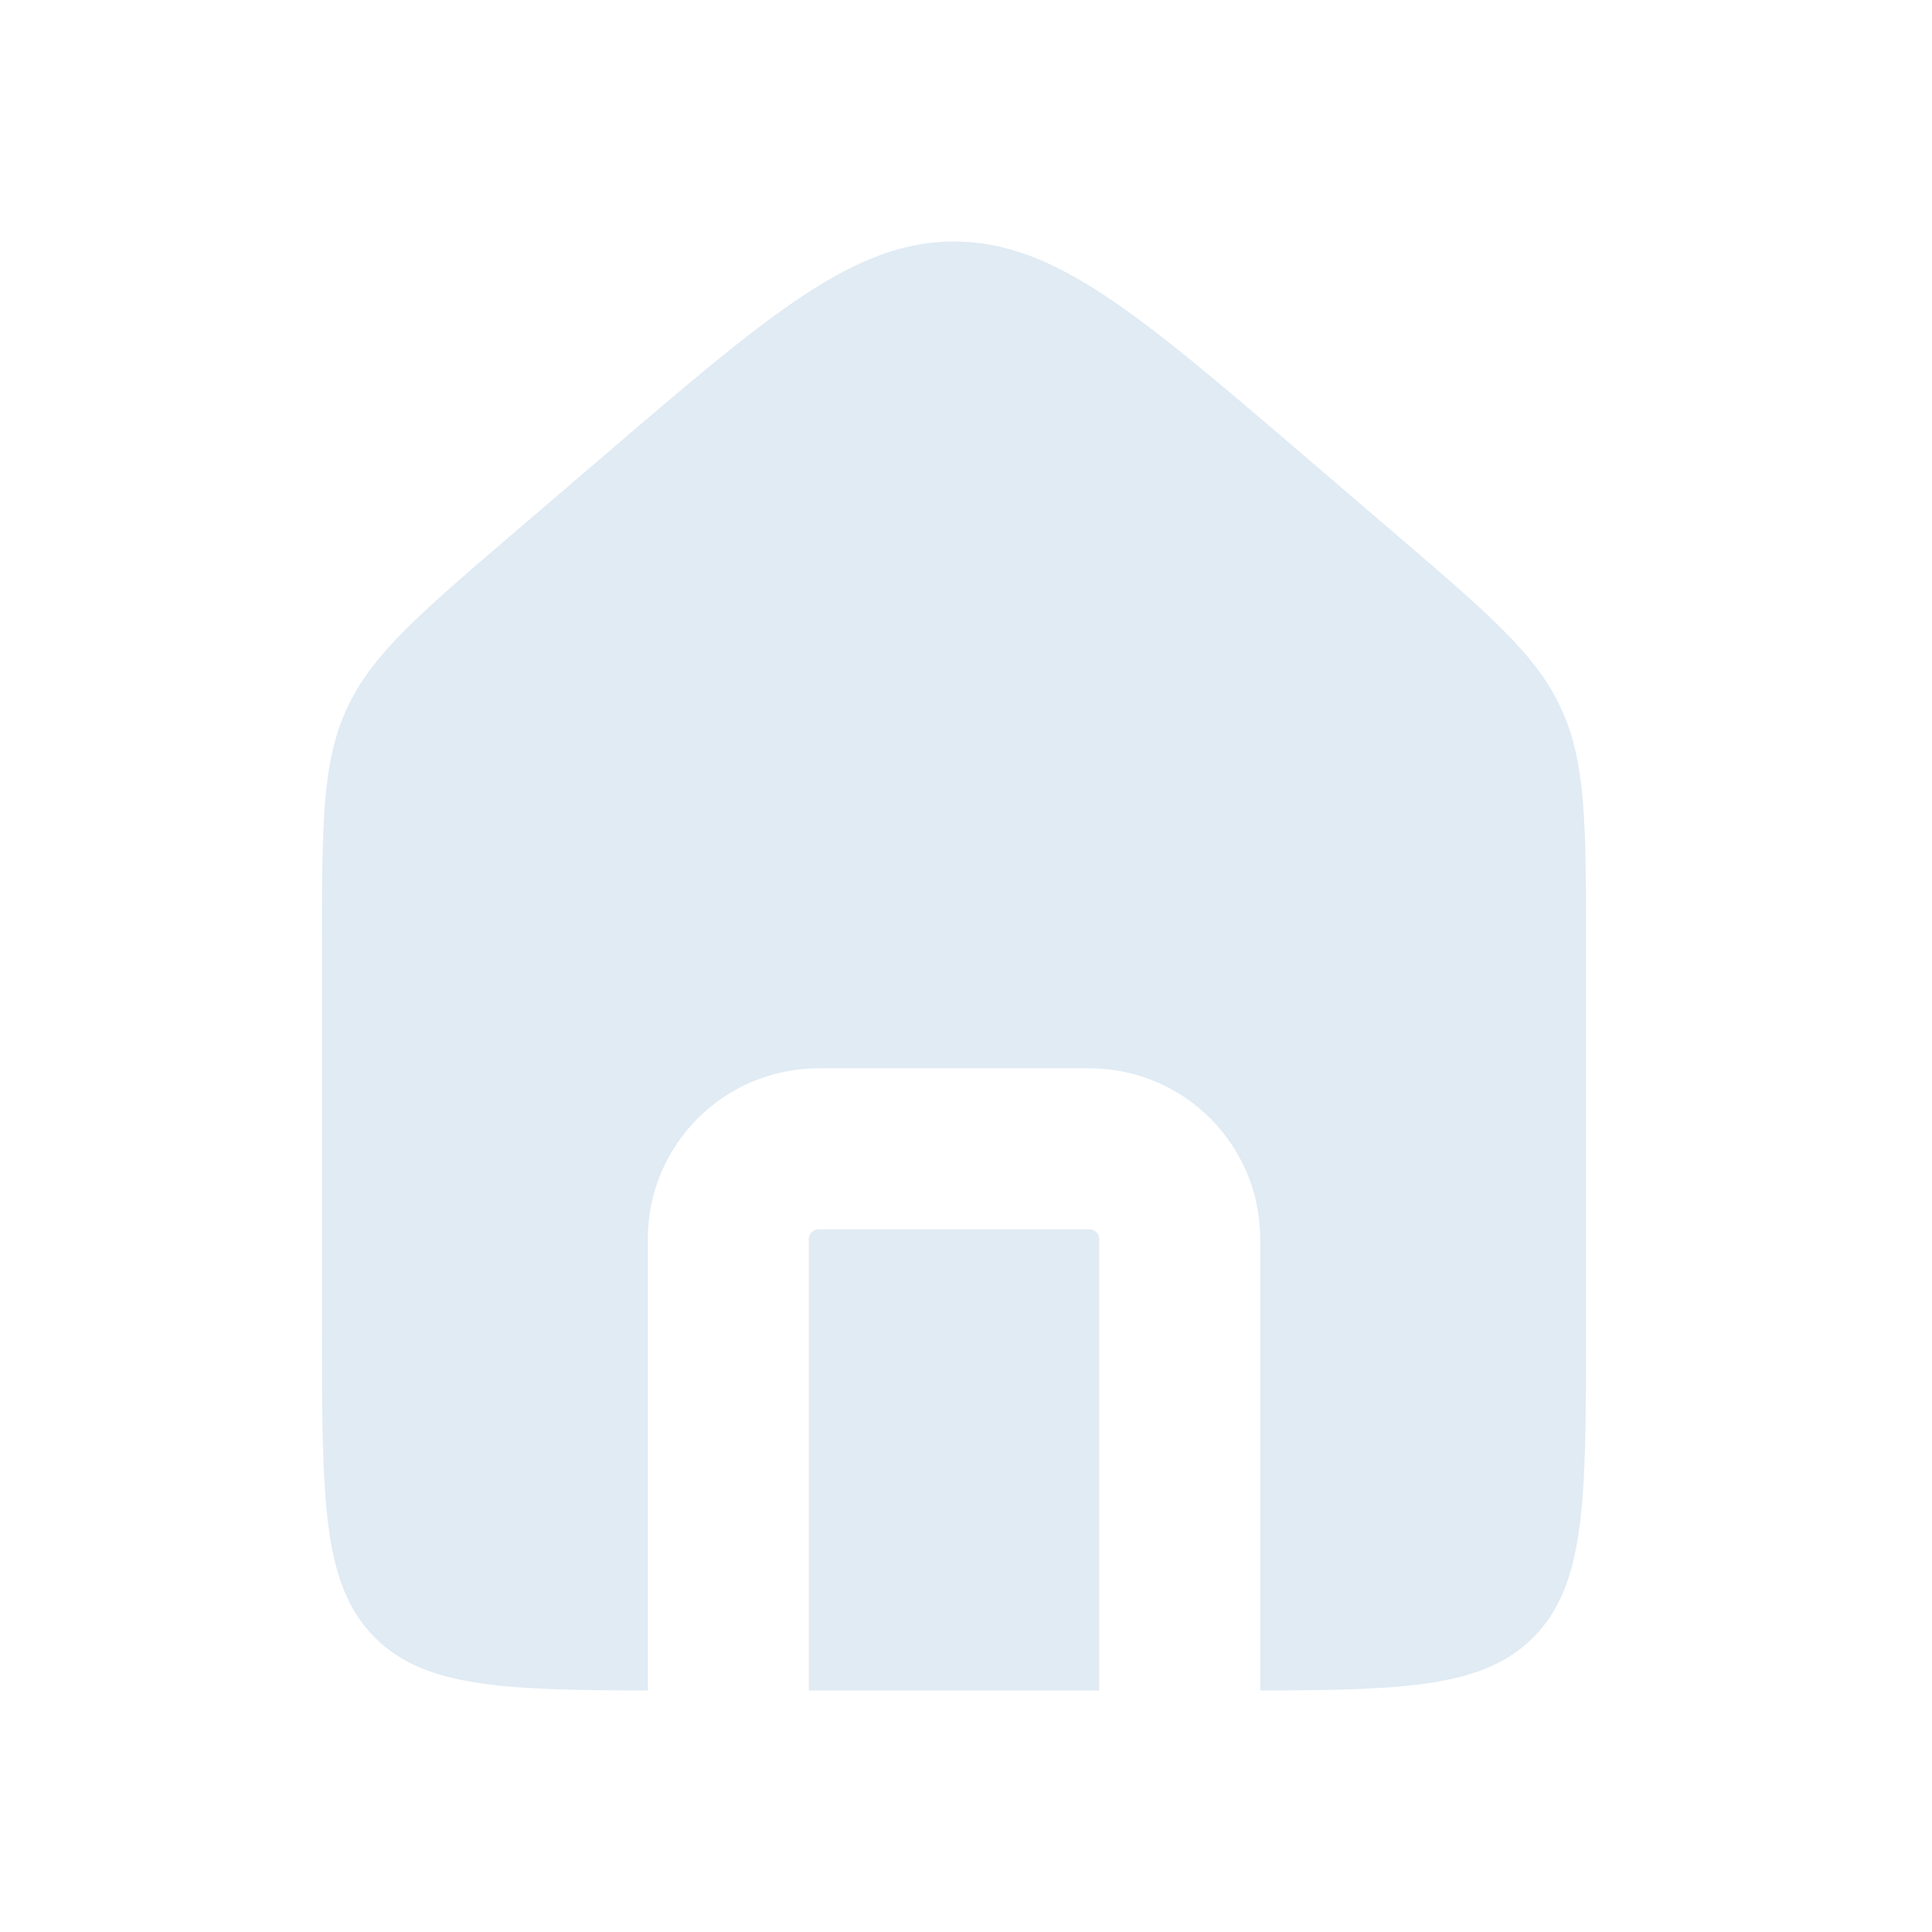 <svg width="24" height="24" viewBox="0 0 24 24" fill="none" xmlns="http://www.w3.org/2000/svg">
<path fill-rule="evenodd" clip-rule="evenodd" d="M4.308 8.804C4 9.473 4 10.235 4 11.758V16.514C4 18.628 4 19.686 4.657 20.343C5.267 20.953 6.222 20.997 8.047 21V15.392C8.047 14.22 8.997 13.271 10.169 13.271H13.533C14.705 13.271 15.655 14.22 15.655 15.392V21C17.48 20.997 18.435 20.953 19.045 20.343C19.702 19.686 19.702 18.628 19.702 16.514V11.758C19.702 10.235 19.702 9.473 19.394 8.804C19.087 8.135 18.508 7.639 17.352 6.648L16.231 5.687C14.141 3.896 13.096 3 11.851 3C10.606 3 9.561 3.896 7.472 5.687L6.35 6.648C5.194 7.639 4.616 8.135 4.308 8.804ZM13.655 21V15.392C13.655 15.325 13.601 15.271 13.533 15.271H10.169C10.102 15.271 10.047 15.325 10.047 15.392V21H13.655Z" fill="#E0EBF4"/>
</svg>
